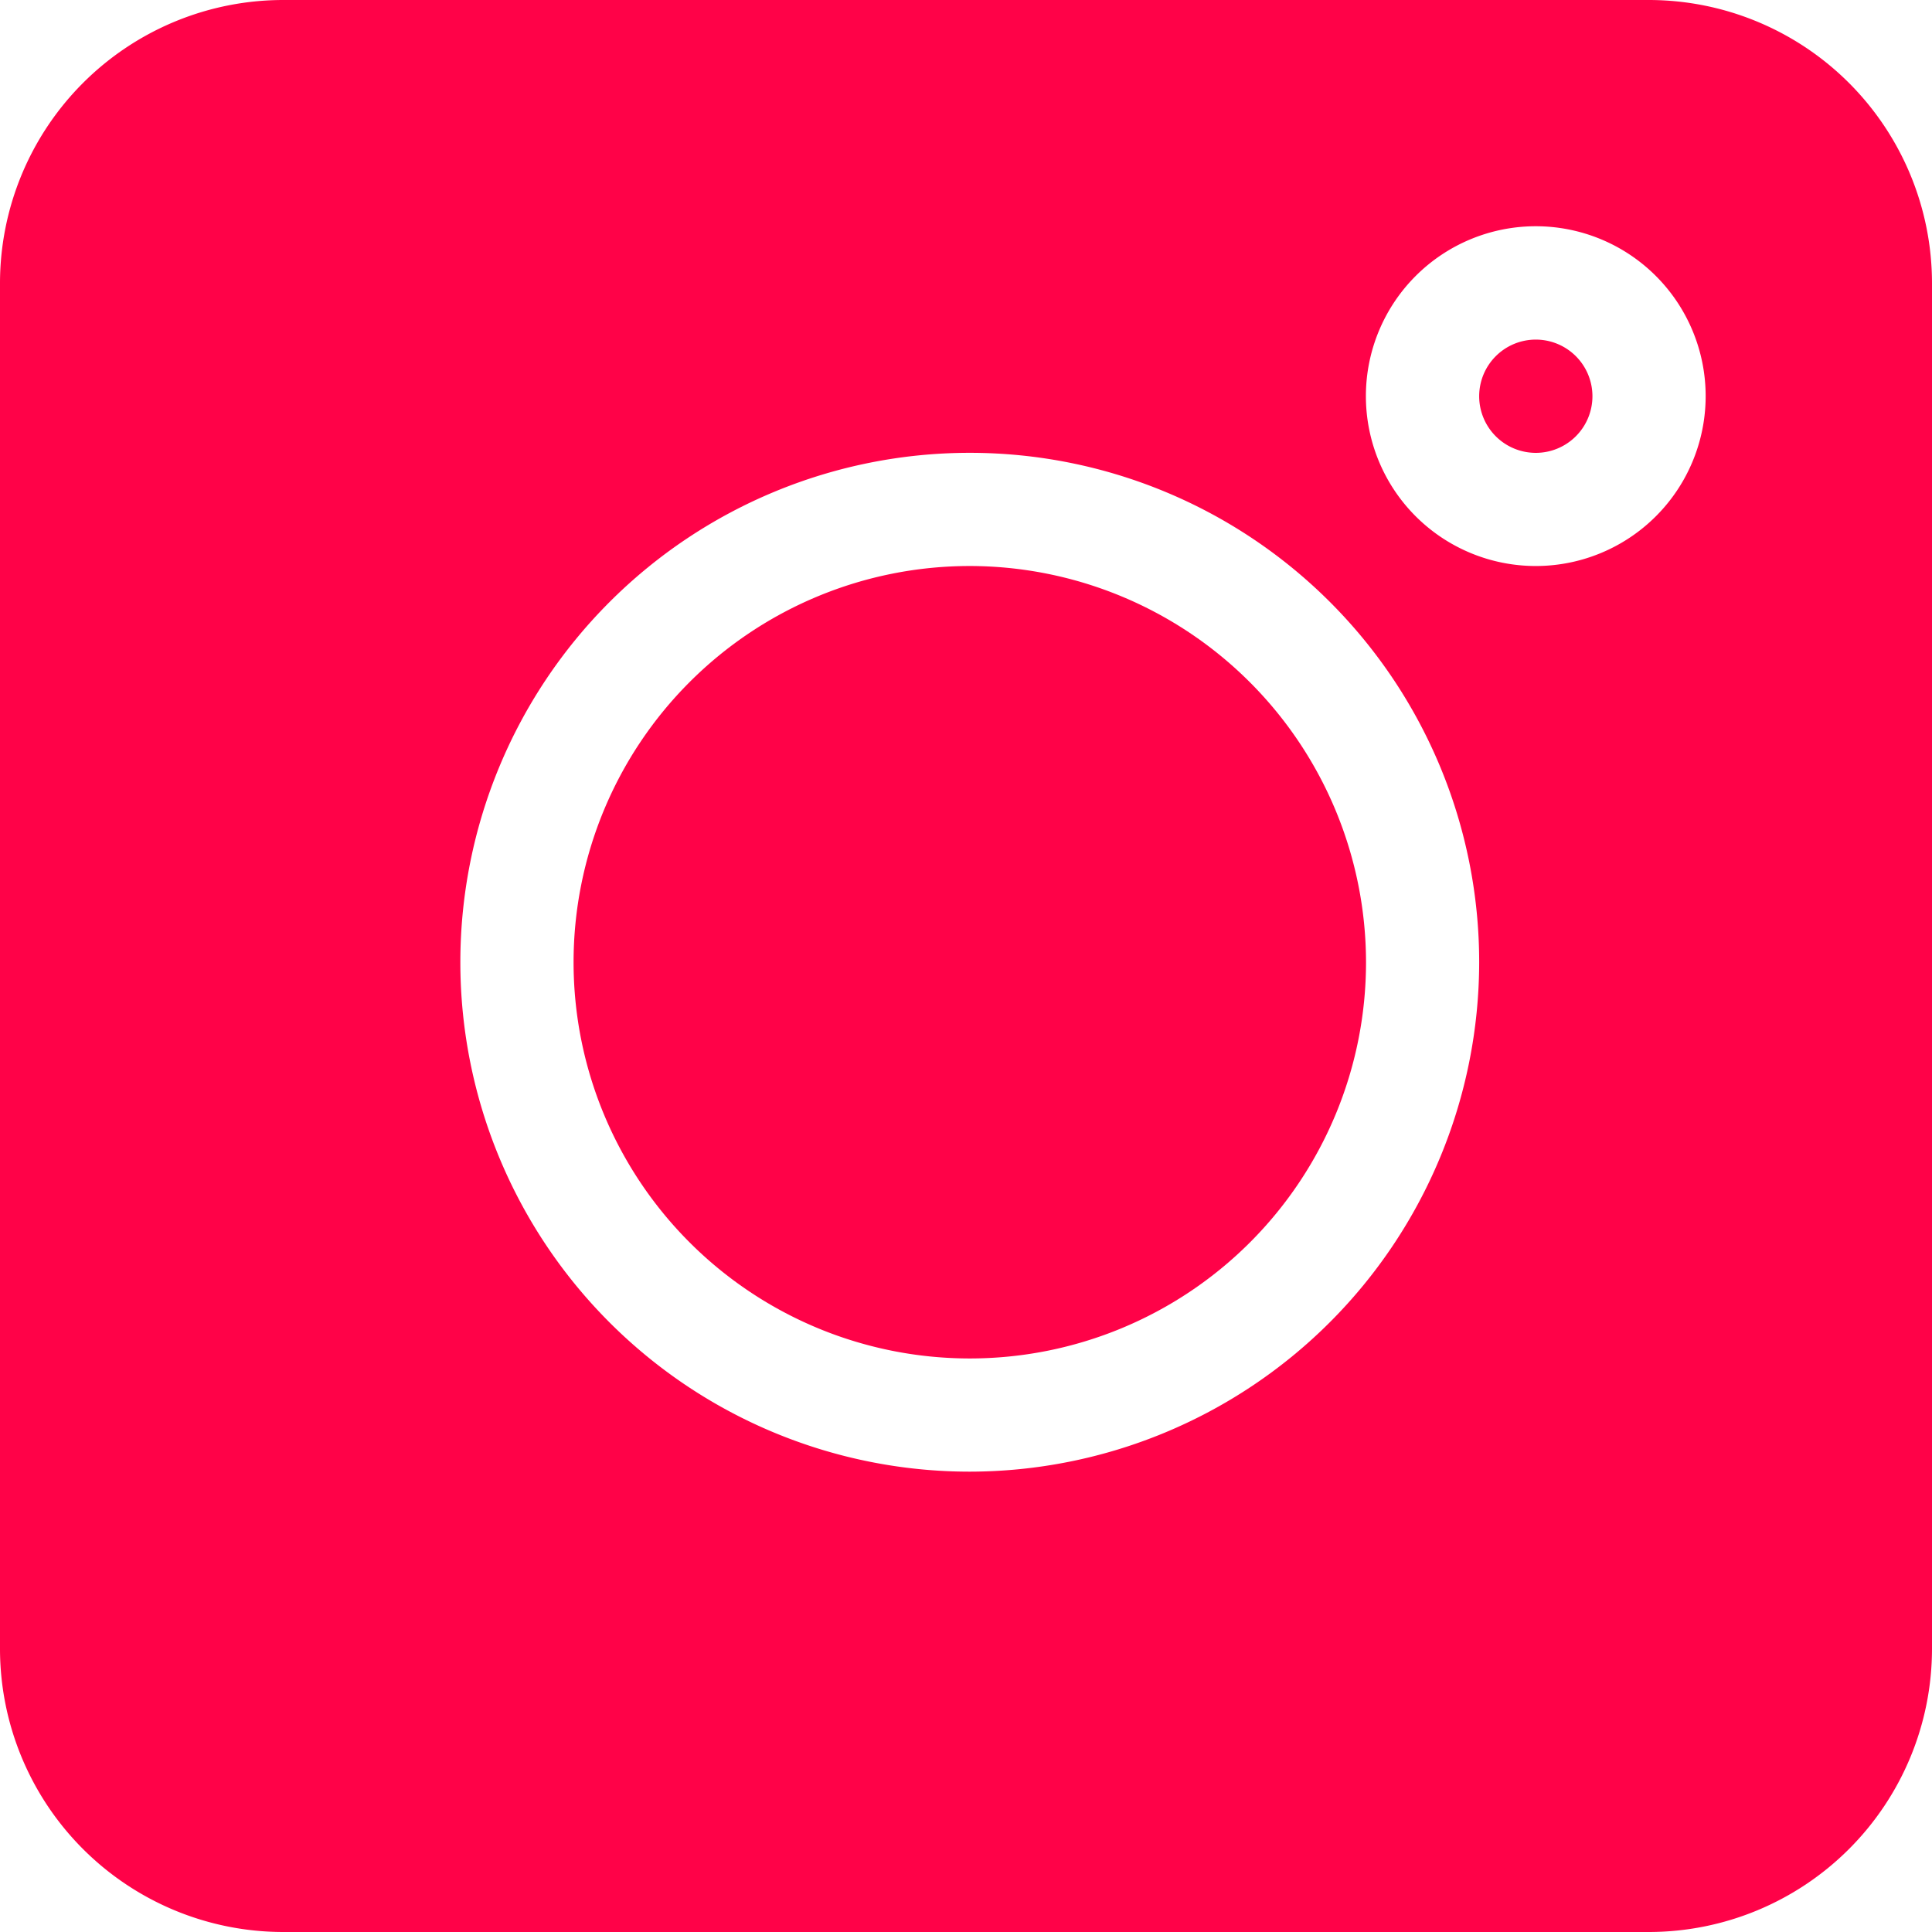 <svg id="instagram_1_" data-name="instagram (1)" xmlns="http://www.w3.org/2000/svg" width="58" height="58" viewBox="0 0 58 58">
  <defs>
    <style>
      .cls-1 {
        fill: #ff0248;
      }
    </style>
  </defs>
  <path id="Trazado_1672" data-name="Trazado 1672" class="cls-1" d="M49.5,0H8.5A8.506,8.506,0,0,0,0,8.5V49.5A8.506,8.506,0,0,0,8.5,58H49.5A8.506,8.506,0,0,0,58,49.5V8.5A8.506,8.506,0,0,0,49.5,0ZM29.113,44.18A15.293,15.293,0,1,1,44.406,28.887,15.31,15.31,0,0,1,29.113,44.18ZM46.105,16.992a5.1,5.1,0,1,1,5.1-5.1A5.1,5.1,0,0,1,46.105,16.992Zm0,0"/>
  <path id="Trazado_1673" data-name="Trazado 1673" class="cls-1" d="M393.7,90a1.7,1.7,0,1,0,1.7,1.7A1.7,1.7,0,0,0,393.7,90Zm0,0" transform="translate(-347.594 -79.805)"/>
  <path id="Trazado_1674" data-name="Trazado 1674" class="cls-1" d="M163.895,150a11.895,11.895,0,1,0,11.895,11.895A11.909,11.909,0,0,0,163.895,150Zm0,0" transform="translate(-134.781 -133.008)"/>
</svg>
